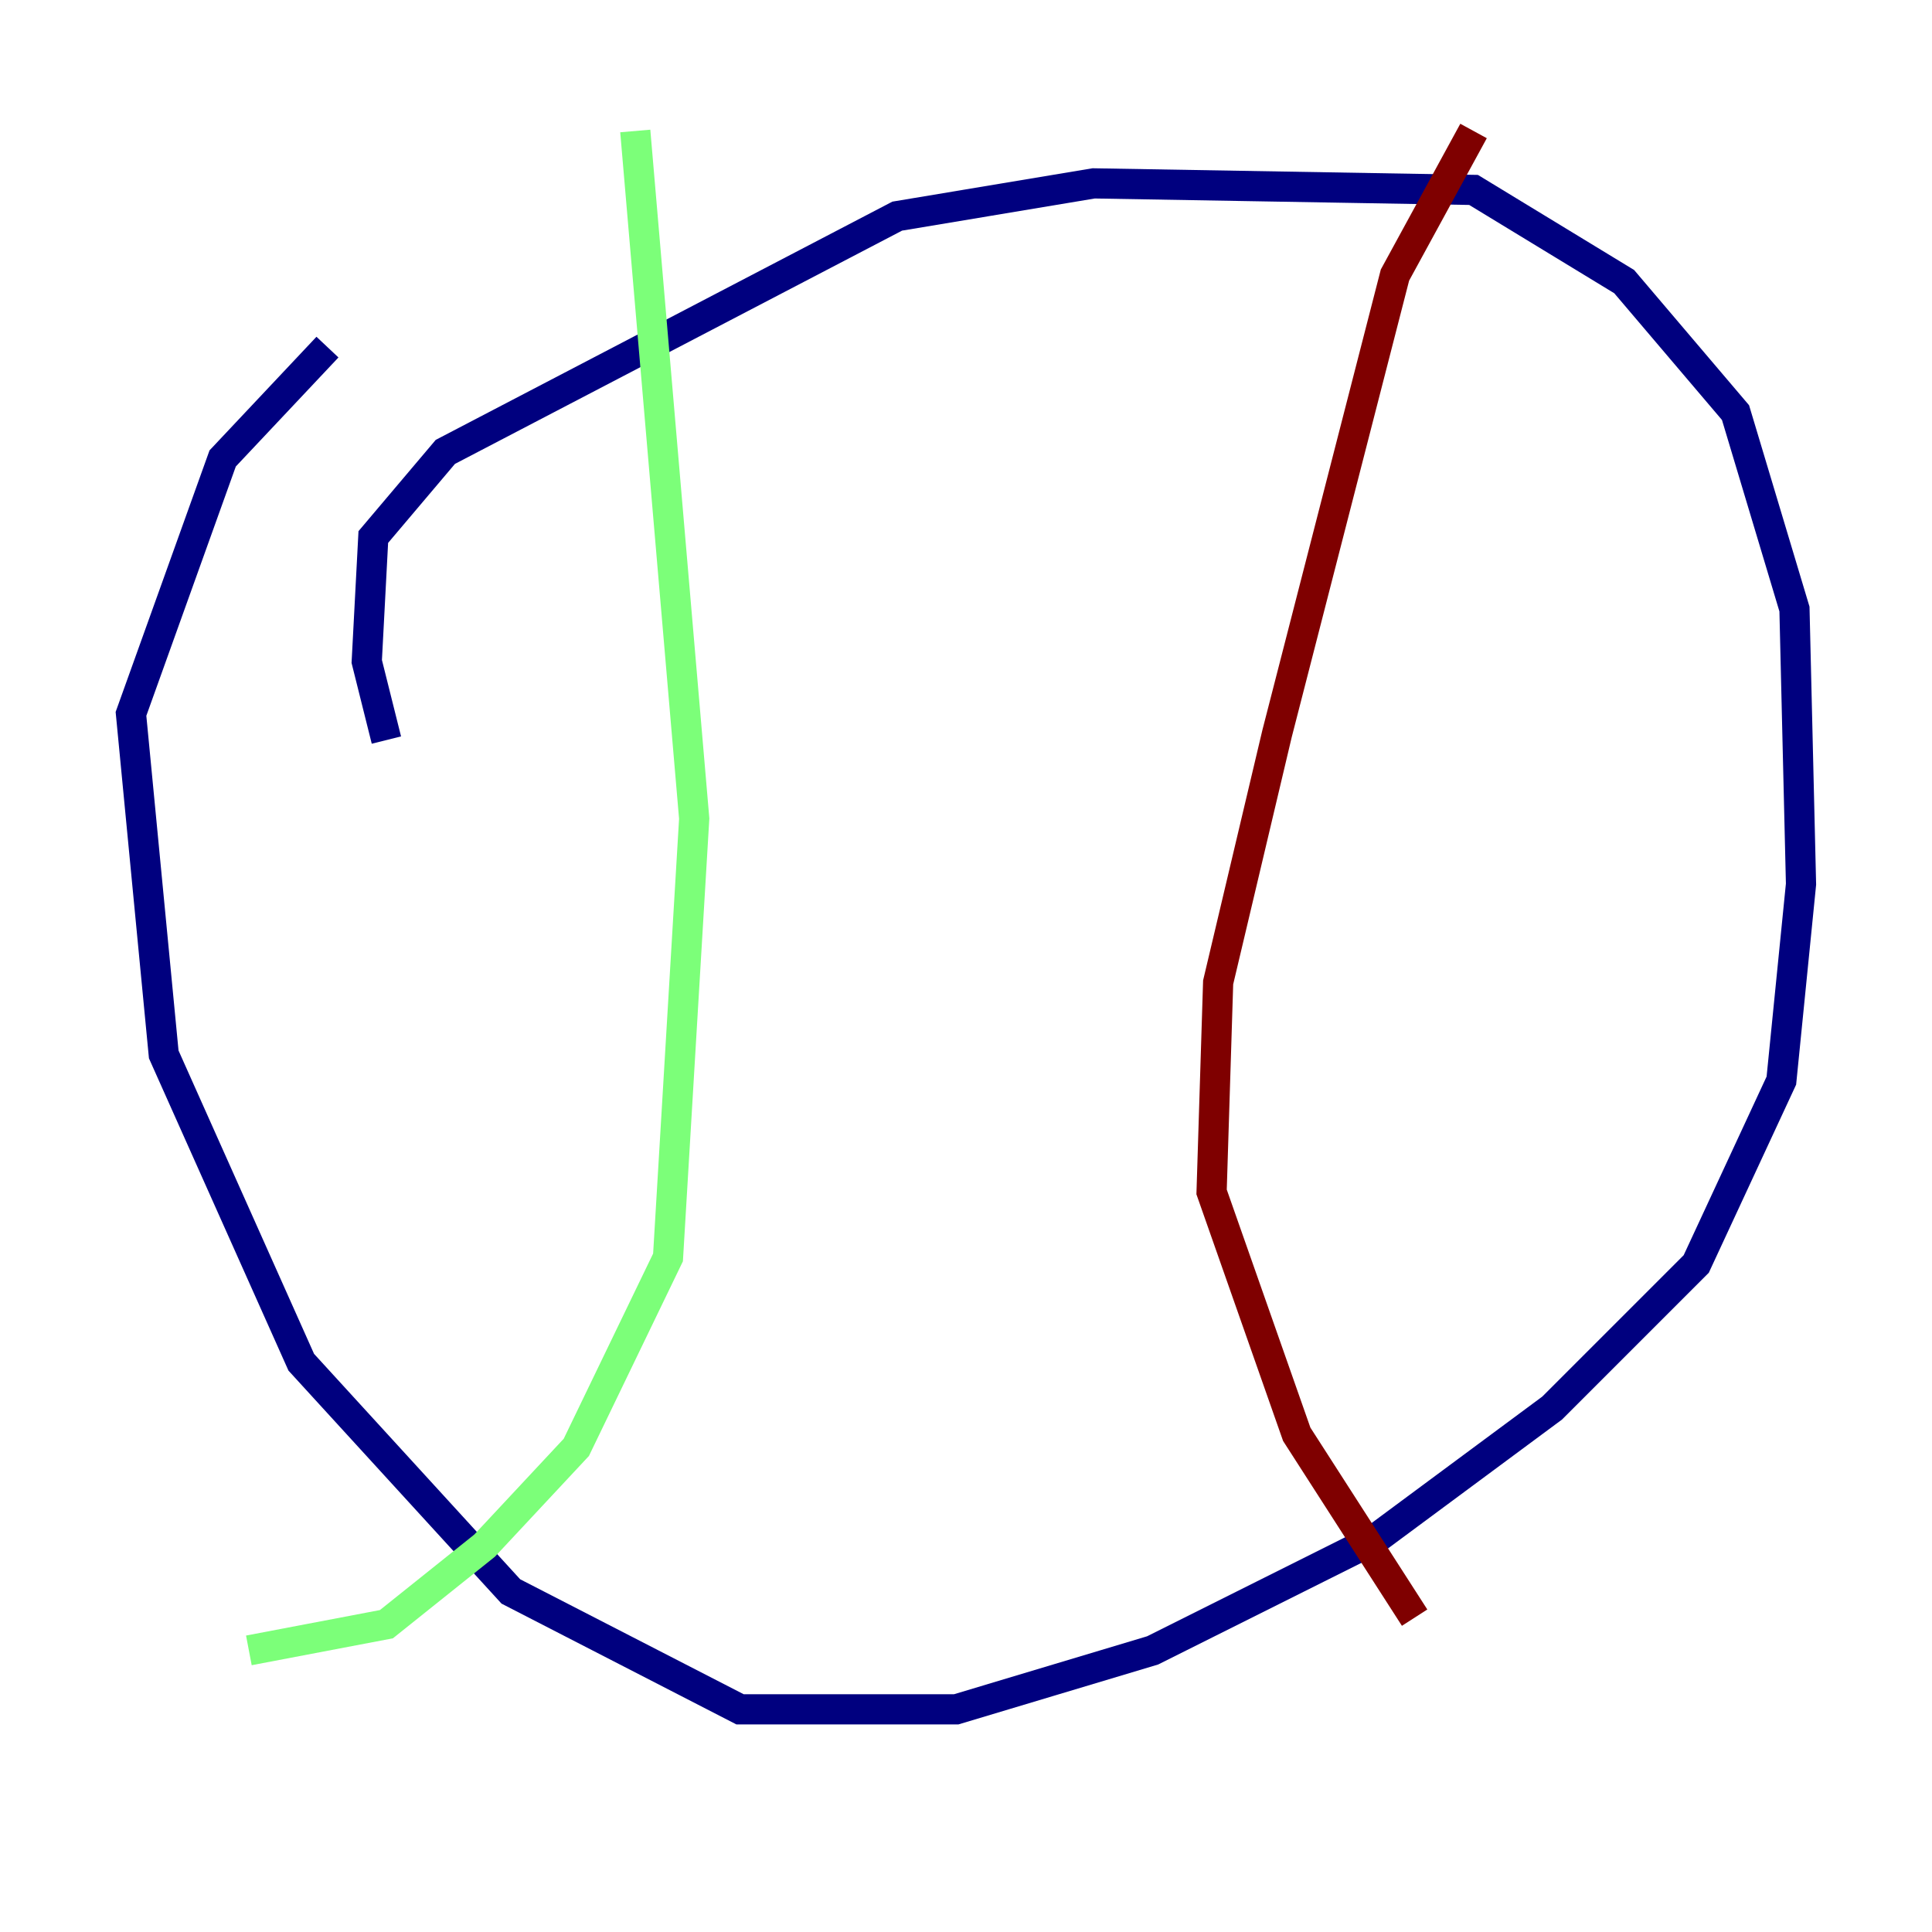 <?xml version="1.0" encoding="utf-8" ?>
<svg baseProfile="tiny" height="128" version="1.2" viewBox="0,0,128,128" width="128" xmlns="http://www.w3.org/2000/svg" xmlns:ev="http://www.w3.org/2001/xml-events" xmlns:xlink="http://www.w3.org/1999/xlink"><defs /><polyline fill="none" points="25.6,49.031 24.298,43.824 24.732,35.58 29.505,29.939 59.444,14.319 72.461,12.149 97.627,12.583 107.607,18.658 114.983,27.336 118.888,40.352 119.322,58.576 118.02,71.593 112.38,83.742 102.834,93.288 91.119,101.966 76.366,109.342 63.349,113.248 49.031,113.248 33.844,105.437 19.959,90.251 10.848,69.858 8.678,47.295 14.752,30.373 21.695,22.997" stroke="#00007f" stroke-width="2" /><polyline fill="none" points="42.088,8.678 45.993,54.237 44.258,83.308 38.183,95.891 32.108,102.4 25.6,107.607 16.488,109.342" stroke="#7cff79" stroke-width="2" /><polyline fill="none" points="97.627,8.678 92.42,18.224 84.61,48.597 80.705,65.085 80.271,78.969 85.912,95.024 93.722,107.173" stroke="#7f0000" stroke-width="2" /></svg>